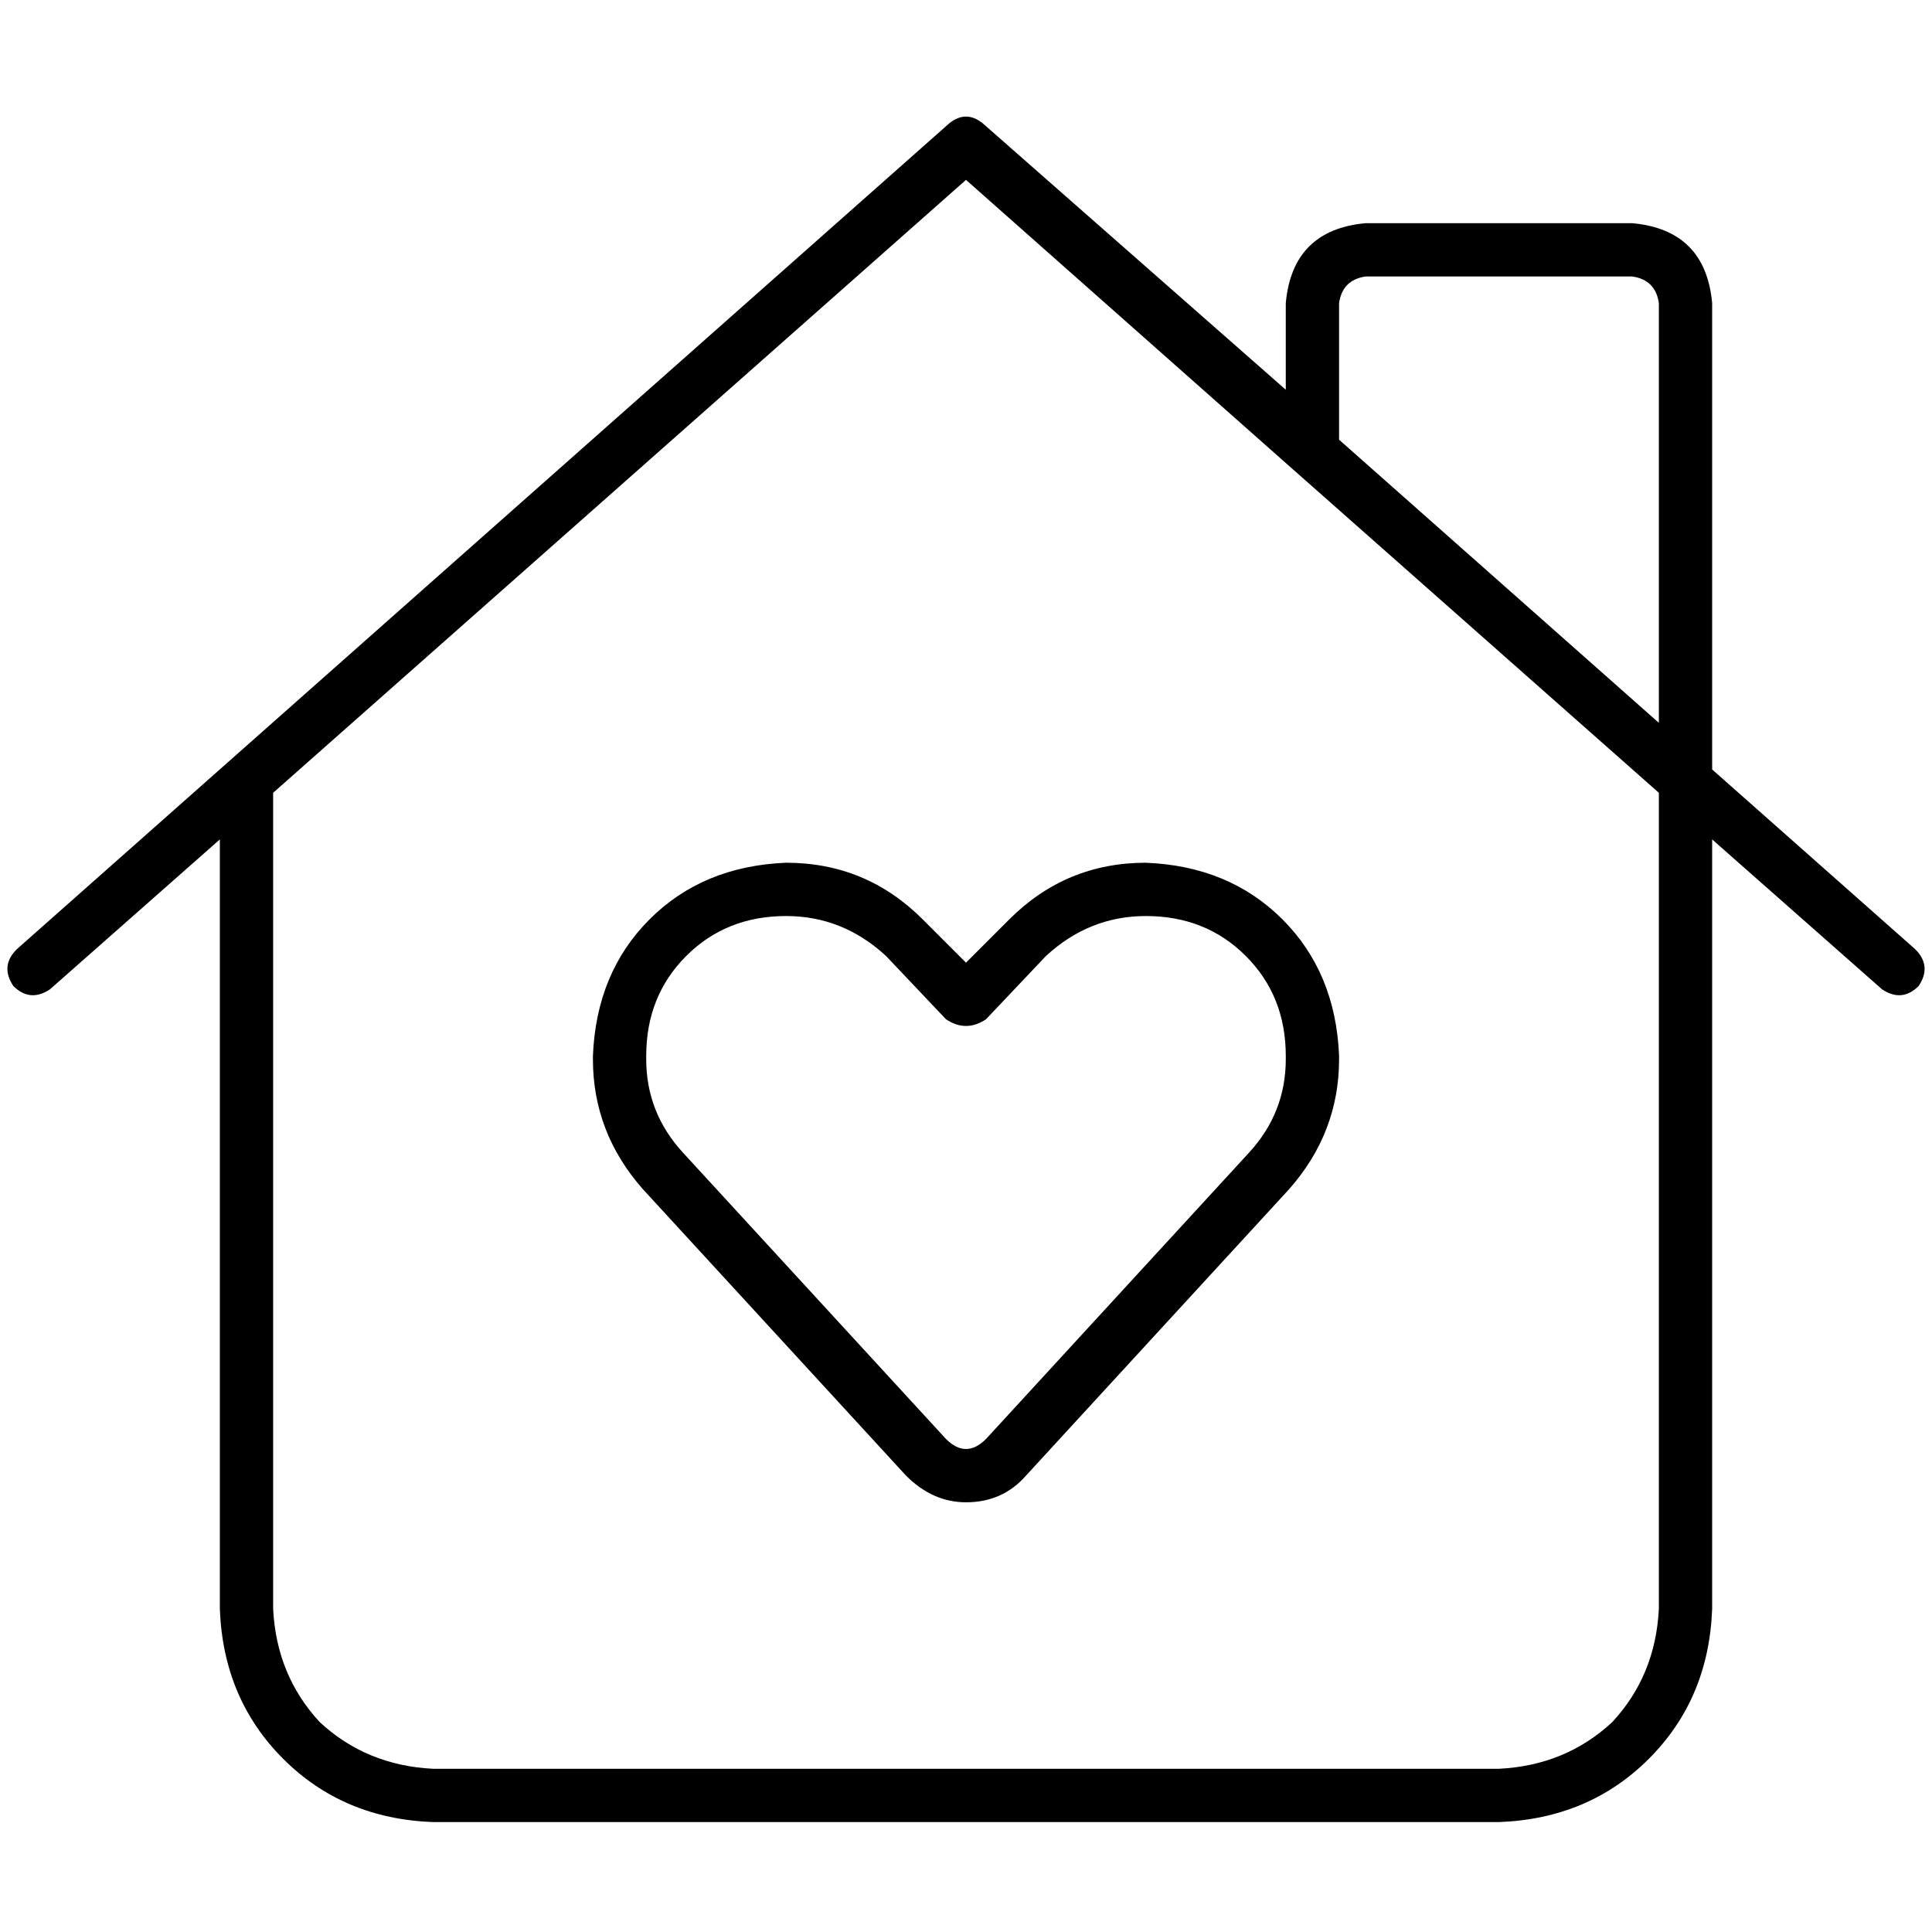 <svg xmlns="http://www.w3.org/2000/svg" viewBox="0 0 512 512">
  <path d="M 251.586 32.662 Q 256 29.131 260.414 32.662 L 340.745 103.283 L 340.745 103.283 L 340.745 80.331 L 340.745 80.331 Q 342.51 60.91 361.931 59.145 L 432.552 59.145 L 432.552 59.145 Q 451.972 60.91 453.738 80.331 L 453.738 203.917 L 453.738 203.917 L 507.586 251.586 L 507.586 251.586 Q 512 256 508.469 261.297 Q 504.055 265.71 498.759 262.179 L 453.738 222.455 L 453.738 222.455 L 453.738 426.372 L 453.738 426.372 Q 452.855 450.207 436.966 466.097 Q 421.076 481.986 397.241 482.869 L 114.759 482.869 L 114.759 482.869 Q 90.924 481.986 75.034 466.097 Q 59.145 450.207 58.262 426.372 L 58.262 222.455 L 58.262 222.455 L 13.241 262.179 L 13.241 262.179 Q 7.945 265.71 3.531 261.297 Q 0 256 4.414 251.586 L 251.586 32.662 L 251.586 32.662 Z M 439.614 191.559 L 439.614 80.331 L 439.614 191.559 L 439.614 80.331 Q 438.731 74.152 432.552 73.269 L 361.931 73.269 L 361.931 73.269 Q 355.752 74.152 354.869 80.331 L 354.869 116.524 L 354.869 116.524 L 439.614 191.559 L 439.614 191.559 Z M 340.745 122.703 L 256 47.669 L 340.745 122.703 L 256 47.669 L 72.386 210.097 L 72.386 210.097 L 72.386 426.372 L 72.386 426.372 Q 73.269 444.028 84.745 456.386 Q 97.103 467.862 114.759 468.745 L 397.241 468.745 L 397.241 468.745 Q 414.897 467.862 427.255 456.386 Q 438.731 444.028 439.614 426.372 L 439.614 210.097 L 439.614 210.097 L 340.745 122.703 L 340.745 122.703 L 340.745 122.703 L 340.745 122.703 L 340.745 122.703 L 340.745 122.703 Z M 208.331 242.759 Q 192.441 242.759 181.848 253.352 L 181.848 253.352 L 181.848 253.352 Q 171.255 263.945 171.255 279.834 L 171.255 280.717 L 171.255 280.717 Q 171.255 294.841 180.966 305.434 L 250.703 381.352 L 250.703 381.352 Q 253.352 384 256 384 Q 258.648 384 261.297 381.352 L 331.034 305.434 L 331.034 305.434 Q 340.745 294.841 340.745 280.717 L 340.745 279.834 L 340.745 279.834 Q 340.745 263.945 330.152 253.352 Q 319.559 242.759 303.669 242.759 Q 288.662 242.759 277.186 253.352 L 261.297 270.124 L 261.297 270.124 Q 258.648 271.89 256 271.89 Q 253.352 271.89 250.703 270.124 L 234.814 253.352 L 234.814 253.352 Q 223.338 242.759 208.331 242.759 L 208.331 242.759 Z M 157.131 279.834 Q 158.014 257.766 172.138 243.641 L 172.138 243.641 L 172.138 243.641 Q 186.262 229.517 208.331 228.634 Q 229.517 228.634 244.524 243.641 L 256 255.117 L 256 255.117 L 267.476 243.641 L 267.476 243.641 Q 282.483 228.634 303.669 228.634 Q 325.738 229.517 339.862 243.641 Q 353.986 257.766 354.869 279.834 L 354.869 280.717 L 354.869 280.717 Q 354.869 300.138 341.628 315.145 L 271.89 391.062 L 271.89 391.062 Q 265.71 398.124 256 398.124 Q 247.172 398.124 240.11 391.062 L 170.372 315.145 L 170.372 315.145 Q 157.131 300.138 157.131 280.717 L 157.131 279.834 L 157.131 279.834 Z" />
</svg>